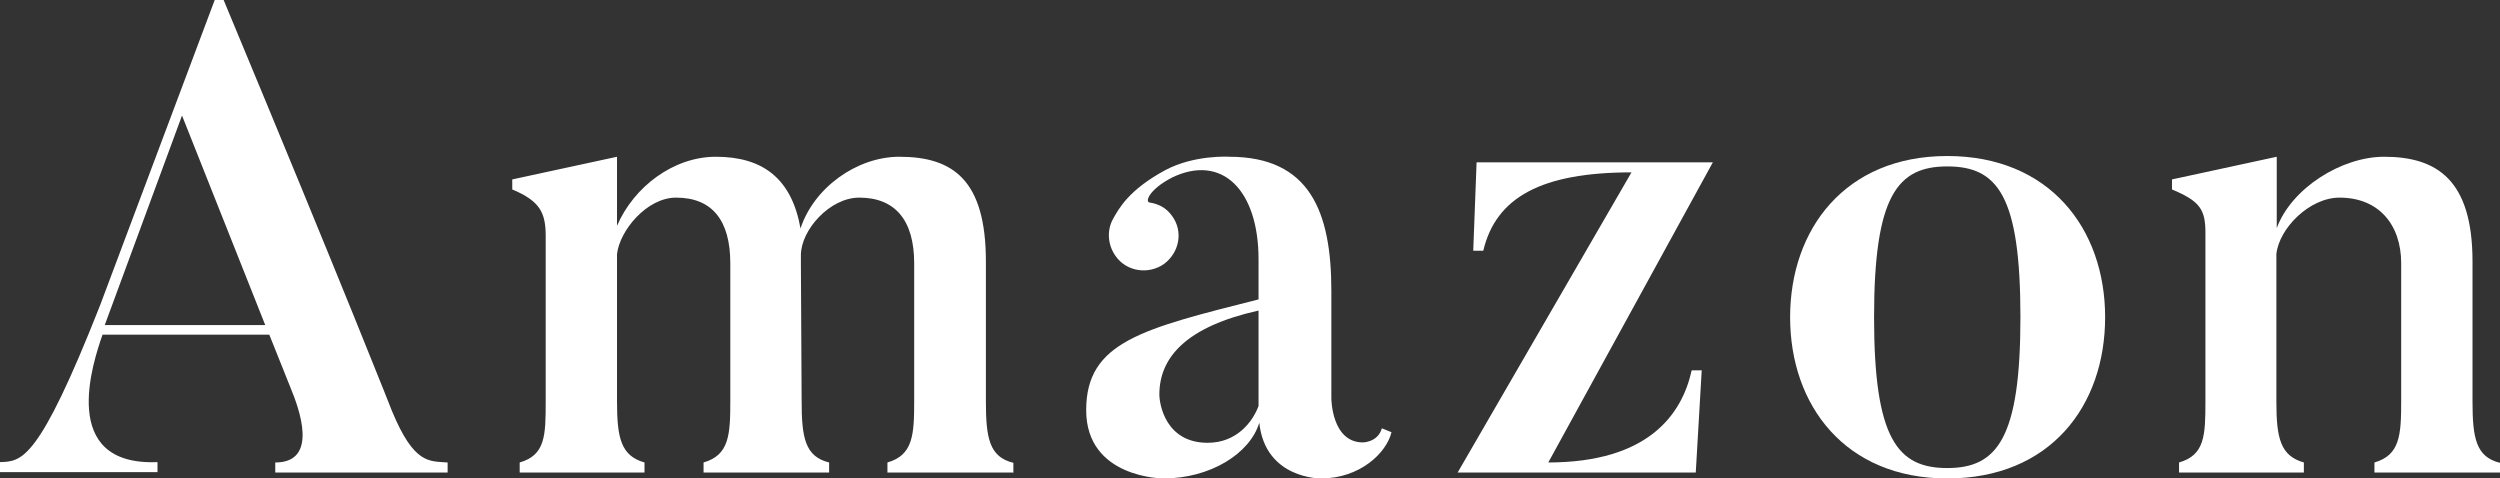 <?xml version="1.0" encoding="UTF-8"?>
<svg id="_レイヤー_2" data-name="レイヤー 2" xmlns="http://www.w3.org/2000/svg" viewBox="0 0 67.3 12.88">
  <rect x="0" y="0" width="67.3" height="12.88" fill="#333333" stroke="none"/>
  <defs>
    <style>
      .cls-1 {
        fill: #fff;
        stroke-width: 0px;
      }
    </style>
  </defs>
  <g id="hedder">
    <g>
      <path class="cls-1" d="m12.05,12.72h-4.64v-.27c1.19,0,.63-1.48.42-1.99l-.58-1.45H2.76c-.25.72-1.21,3.54,1.48,3.43v.27H0v-.27c.58-.02,1.03,0,2.69-4.21L5.78,0h.24c3.32,7.97,4.53,11.06,4.53,11.06.6,1.45,1.01,1.35,1.5,1.39v.27Zm-4.91-3.97l-2.24-5.64-2.08,5.64h4.32Z"/>
      <path class="cls-1" d="m27.27,12.72h-3.38v-.27c.69-.2.72-.74.72-1.66v-3.7c0-1.16-.51-1.77-1.48-1.77-.79,0-1.57.87-1.57,1.55v.23l.02,3.69c0,.99.09,1.5.74,1.66v.27h-3.38v-.27c.69-.2.72-.74.72-1.66v-3.7c0-1.16-.49-1.77-1.46-1.77-.79,0-1.52.89-1.59,1.52v3.97c0,.99.11,1.46.74,1.64v.27h-3.36v-.27c.69-.2.7-.72.7-1.64v-4.46c0-.63-.16-.94-.9-1.25v-.27l2.82-.61v1.86c.45-1.05,1.52-1.86,2.66-1.86,1.26,0,2.04.58,2.28,1.93.36-1.1,1.52-1.93,2.66-1.93,1.45,0,2.33.63,2.33,2.82v3.76c0,.99.09,1.5.74,1.66v.27Z"/>
      <path class="cls-1" d="m37.46,11.63c-.13.56-.85,1.25-1.9,1.25,0,0-1.5.02-1.66-1.5-.25.83-1.32,1.5-2.58,1.5,0,0-2.08,0-2.08-1.84s1.52-2.19,4.64-2.98v-1.08c0-1.86-.98-2.85-2.33-2.2-.63.33-.72.65-.61.67.25.04.45.14.61.36.31.42.2.99-.22,1.3-.42.29-1.01.2-1.3-.22-.22-.31-.23-.7-.07-.99.16-.29.43-.79,1.41-1.32.79-.42,1.72-.36,1.72-.36,2.17,0,2.75,1.48,2.75,3.61v2.89s0,1.19.85,1.19c0,0,.4,0,.51-.38l.27.11Zm-6.25-1.01c0,.25.16,1.3,1.3,1.3.78,0,1.21-.56,1.37-.99v-2.57c-1.93.43-2.67,1.25-2.67,2.26Z"/>
      <path class="cls-1" d="m41.67,12.45c2.71,0,3.61-1.3,3.87-2.48h.27l-.16,2.75h-6.41l4.68-8.08c-2.42,0-3.65.67-3.99,2.11h-.27l.09-2.38h6.36l-4.43,8.08Z"/>
      <path class="cls-1" d="m52.42,12.88c-2.75,0-4.23-1.97-4.23-4.34s1.48-4.34,4.23-4.34,4.25,1.95,4.25,4.34-1.48,4.34-4.25,4.34Zm0-8.4c-1.34,0-1.97.79-1.97,4.06s.63,4.06,1.97,4.06,1.97-.79,1.97-4.06-.61-4.06-1.97-4.06Z"/>
      <path class="cls-1" d="m67.3,12.72h-3.38v-.27c.69-.2.72-.74.72-1.66v-3.7c0-1.05-.61-1.77-1.66-1.77-.81,0-1.63.83-1.7,1.52v3.97c0,.99.11,1.46.74,1.64v.27h-3.36v-.27c.69-.2.71-.72.71-1.64v-4.55c0-.63-.16-.85-.9-1.16v-.27l2.82-.61v1.92c.4-1.08,1.75-1.92,2.89-1.92,1.43,0,2.38.63,2.38,2.82v3.76c0,.99.09,1.5.74,1.66v.27Z"/>
    </g>
  </g>
</svg>